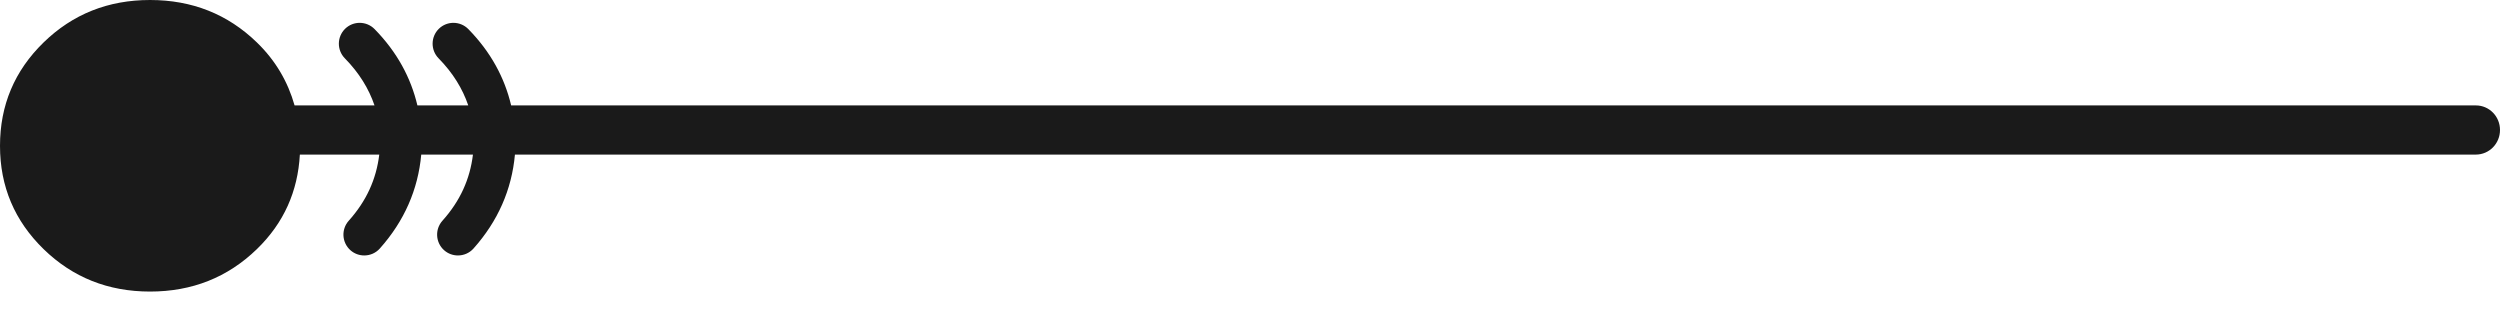 <?xml version="1.0" encoding="utf-8"?>
<!-- Generator: Adobe Illustrator 15.1.0, SVG Export Plug-In . SVG Version: 6.00 Build 0)  -->
<!DOCTYPE svg PUBLIC "-//W3C//DTD SVG 1.1//EN" "http://www.w3.org/Graphics/SVG/1.1/DTD/svg11.dtd">
<svg version="1.1" id="Layer_1" xmlns="http://www.w3.org/2000/svg" xmlns:xlink="http://www.w3.org/1999/xlink" x="0px" y="0px"
	 width="72px" height="9px" viewBox="0 0 72 9" enable-background="new 0 0 72 9" xml:space="preserve">
<path fill="#1A1A1A" d="M71.306,3.036H14.721c-0.188-0.797-0.585-1.537-1.233-2.198c-0.233-0.237-0.613-0.24-0.849-0.009
	c-0.236,0.232-0.24,0.612-0.009,0.849c0.417,0.425,0.692,0.877,0.856,1.358h-1.465c-0.188-0.797-0.585-1.537-1.233-2.198
	c-0.233-0.237-0.613-0.24-0.849-0.009c-0.236,0.232-0.24,0.612-0.009,0.849c0.417,0.425,0.692,0.877,0.856,1.358H8.484
	C8.292,2.359,7.942,1.749,7.398,1.222C6.558,0.407,5.531,0,4.321,0C3.115,0,2.093,0.407,1.256,1.222S0,3.029,0,4.201
	C0,5.369,0.419,6.36,1.256,7.175s1.859,1.222,3.065,1.222c1.21,0,2.236-0.407,3.077-1.222c0.778-0.754,1.18-1.666,1.238-2.723h2.287
	c-0.086,0.708-0.368,1.335-0.879,1.905c-0.221,0.247-0.2,0.627,0.047,0.848c0.115,0.103,0.258,0.152,0.4,0.152
	c0.165,0,0.329-0.067,0.447-0.199c0.705-0.789,1.103-1.7,1.194-2.706h1.489c-0.086,0.708-0.368,1.335-0.879,1.905
	c-0.221,0.247-0.2,0.627,0.047,0.848c0.115,0.103,0.258,0.152,0.4,0.152c0.165,0,0.329-0.067,0.447-0.199
	c0.705-0.789,1.103-1.7,1.194-2.706h56.473C71.689,4.452,72,4.136,72,3.743C72,3.353,71.689,3.036,71.306,3.036z"/>
</svg>
